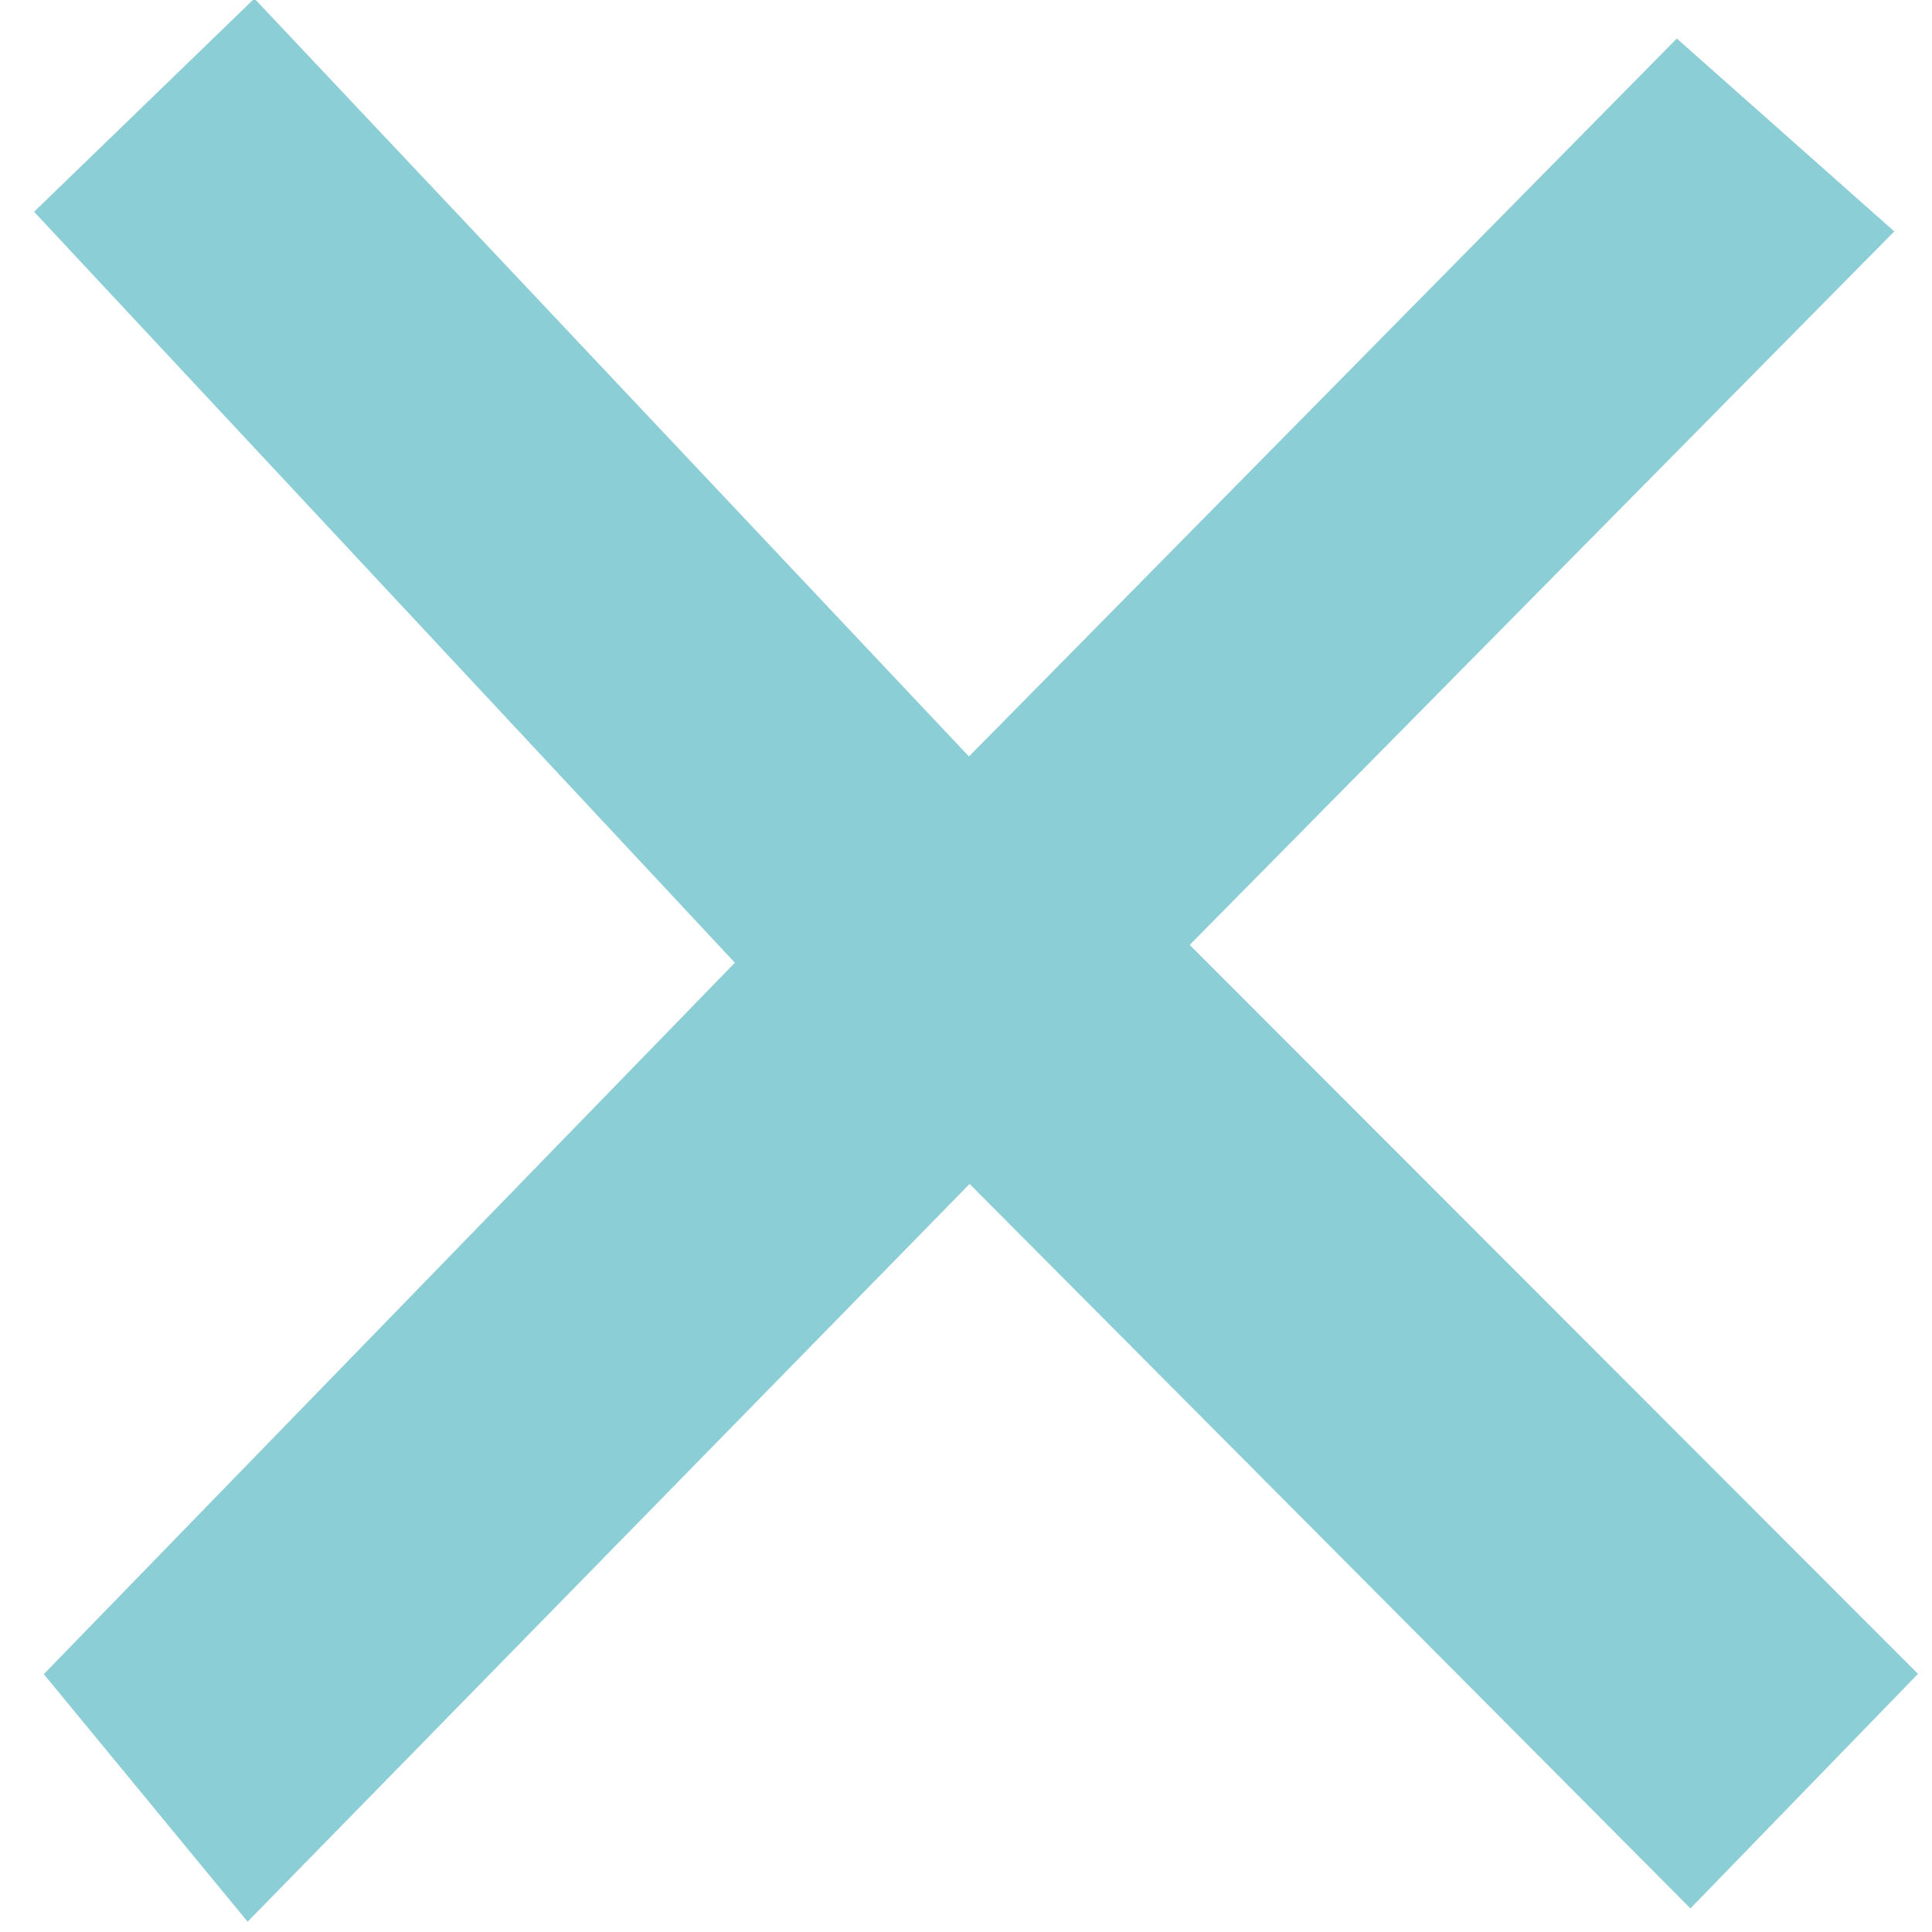 <?xml version="1.0" encoding="UTF-8" standalone="no"?>
<svg width="36px" height="36px" viewBox="0 0 36 36" version="1.1" xmlns="http://www.w3.org/2000/svg" xmlns:xlink="http://www.w3.org/1999/xlink">
    <!-- Generator: Sketch 3.7.2 (28276) - http://www.bohemiancoding.com/sketch -->
    <title>Path 3</title>
    <desc>Created with Sketch.</desc>
    <defs></defs>
    <g id="Page-1" stroke="none" stroke-width="1" fill="none" fill-rule="evenodd">
        <polygon id="Path-3" fill="#8CCED5" points="4.74 -0.027 0.635 3.946 13.693 17.939 0.816 31.195 4.614 35.808 18.067 22.061 31.499 35.56 35.739 31.19 22.168 17.607 35.297 4.312 31.245 0.718 18.055 14.096"></polygon>
    </g>
</svg>